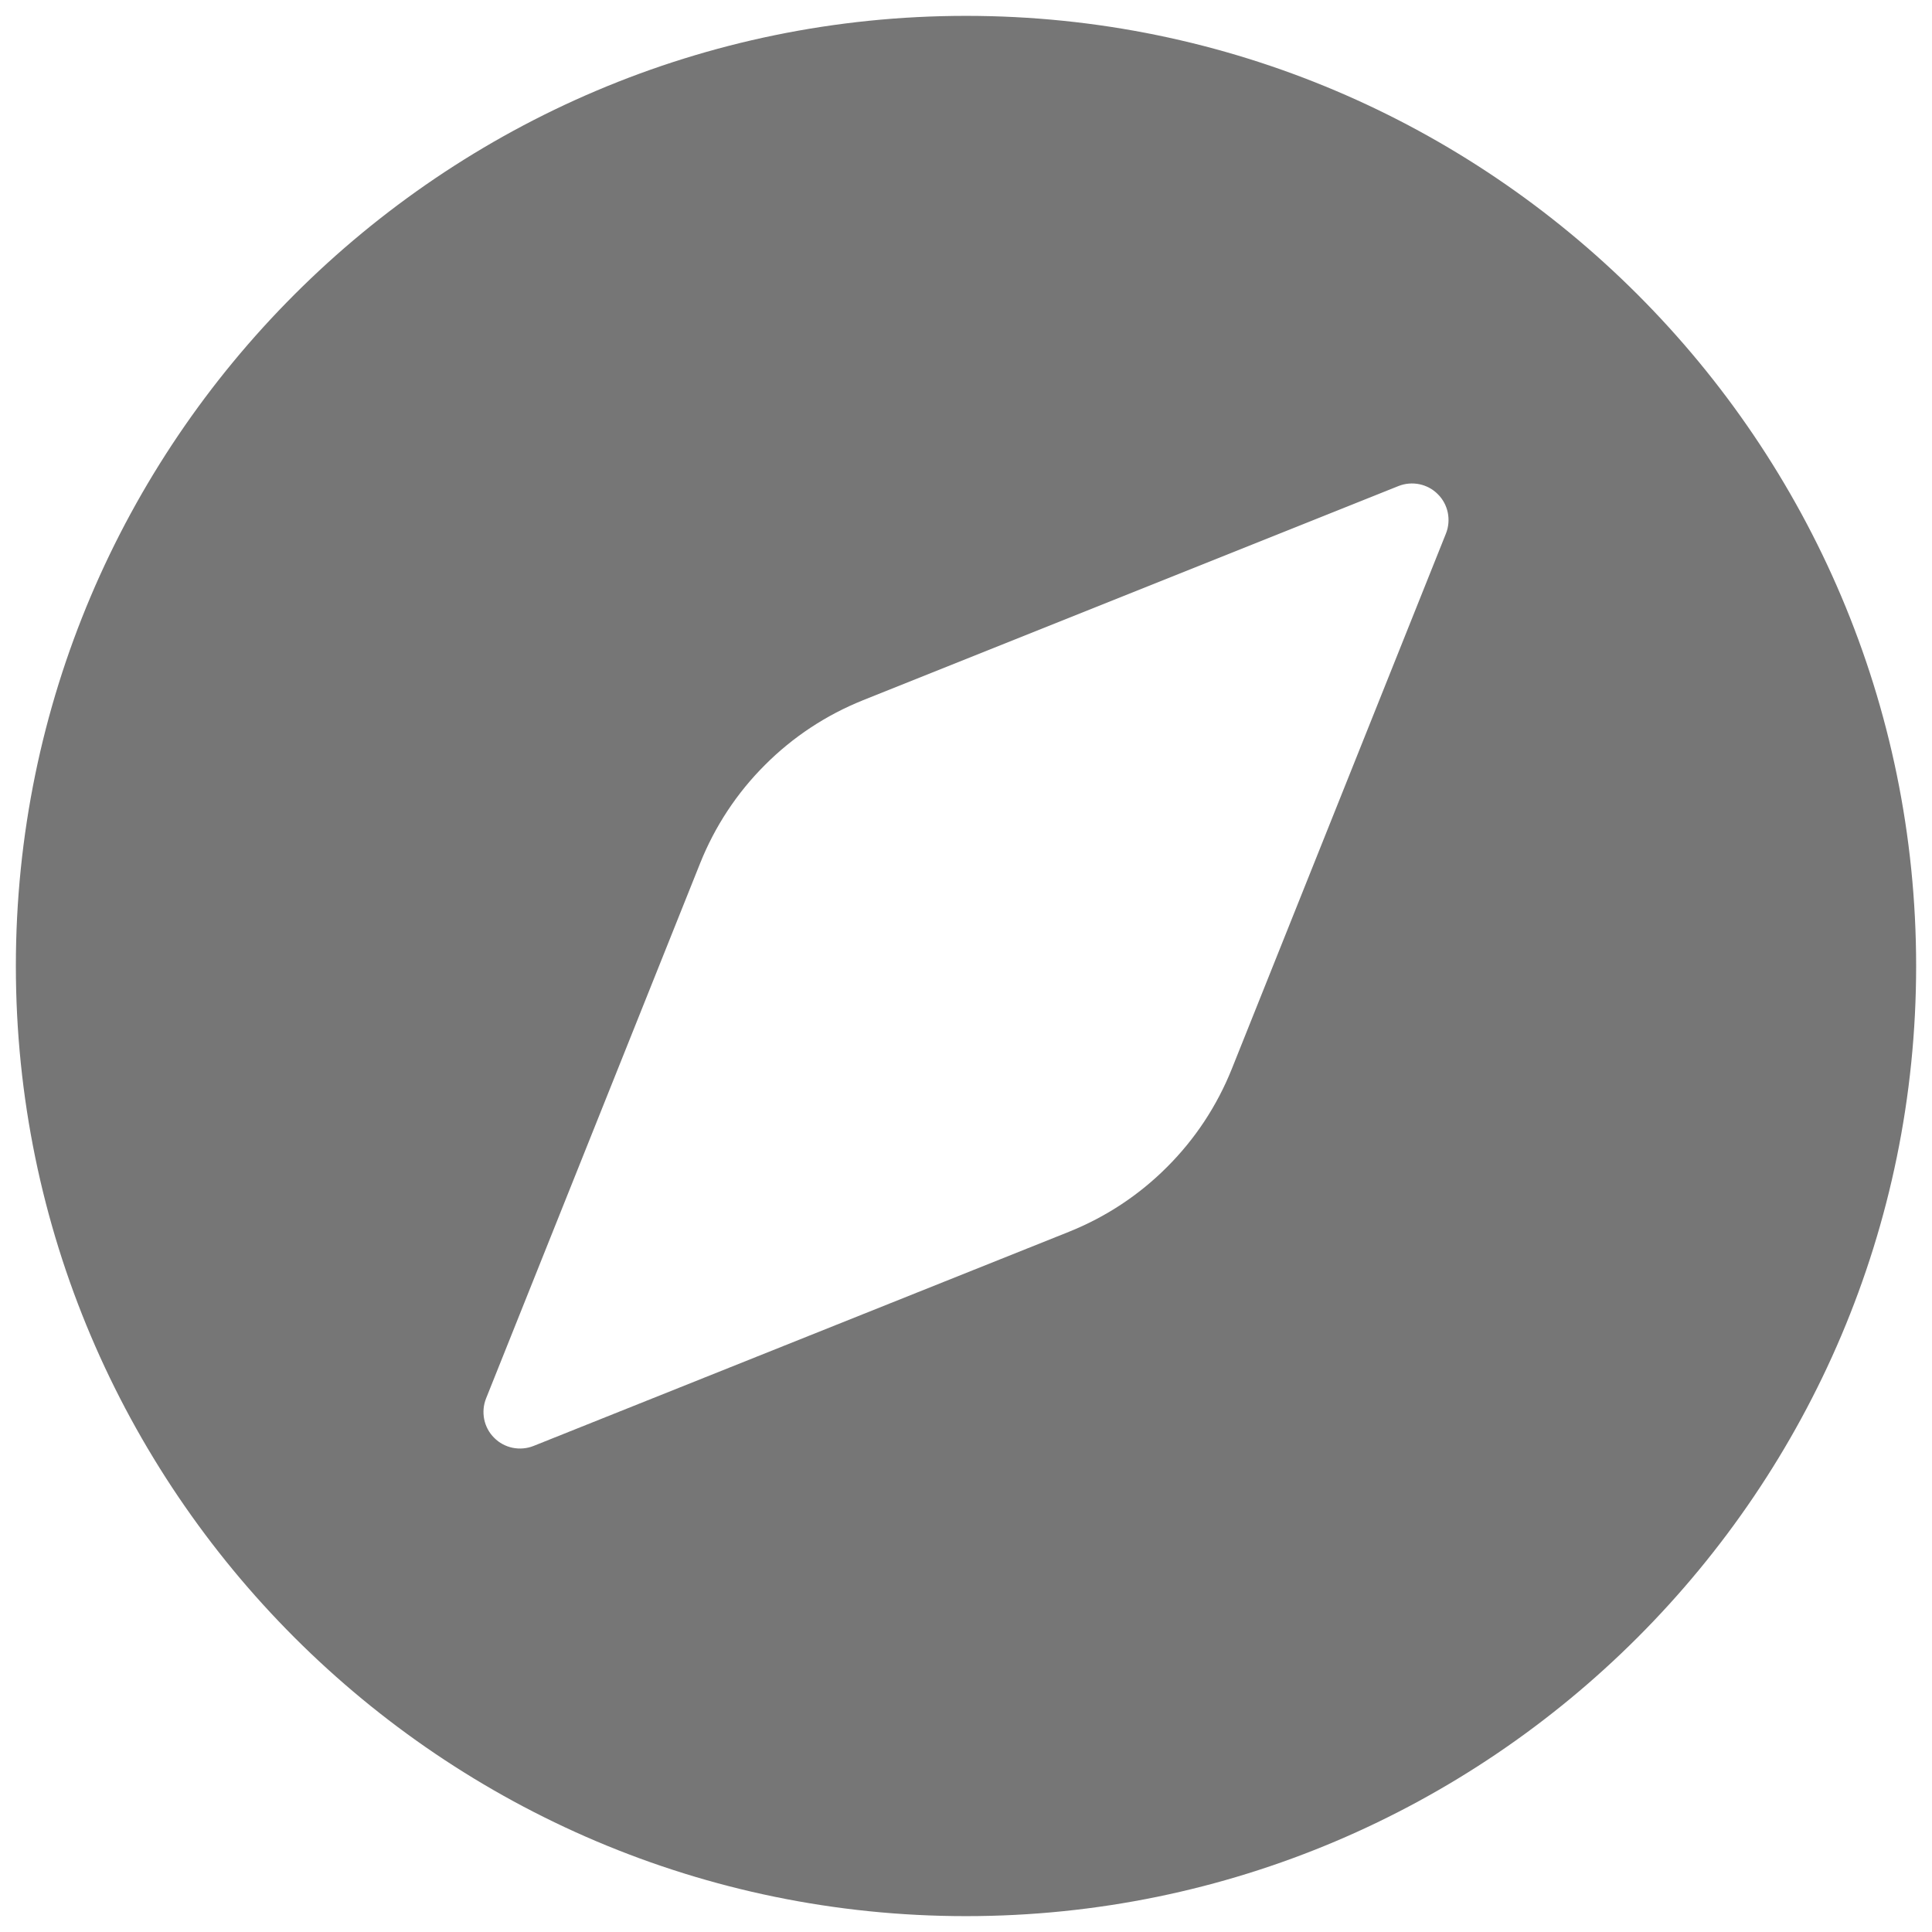 <svg width="19" height="19" viewBox="0 0 19 19" fill="none" xmlns="http://www.w3.org/2000/svg">
<path d="M9.5 0.156C4.348 0.156 0.156 4.348 0.156 9.5C0.156 14.652 4.348 18.844 9.5 18.844C14.652 18.844 18.844 14.652 18.844 9.5C18.844 4.348 14.652 0.156 9.5 0.156ZM14.22 5.247L12.114 10.512C11.969 10.874 11.753 11.202 11.477 11.477C11.202 11.753 10.874 11.969 10.512 12.114L5.247 14.22C5.182 14.246 5.11 14.252 5.041 14.238C4.973 14.224 4.909 14.19 4.86 14.14C4.81 14.091 4.776 14.027 4.762 13.959C4.748 13.89 4.754 13.818 4.78 13.753L6.886 8.488C7.031 8.126 7.247 7.798 7.523 7.523C7.798 7.247 8.126 7.031 8.488 6.886L13.753 4.78C13.818 4.754 13.89 4.748 13.959 4.762C14.027 4.776 14.091 4.81 14.14 4.86C14.19 4.909 14.224 4.973 14.238 5.041C14.252 5.11 14.246 5.182 14.22 5.247Z" fill="#767676"/>
</svg>
